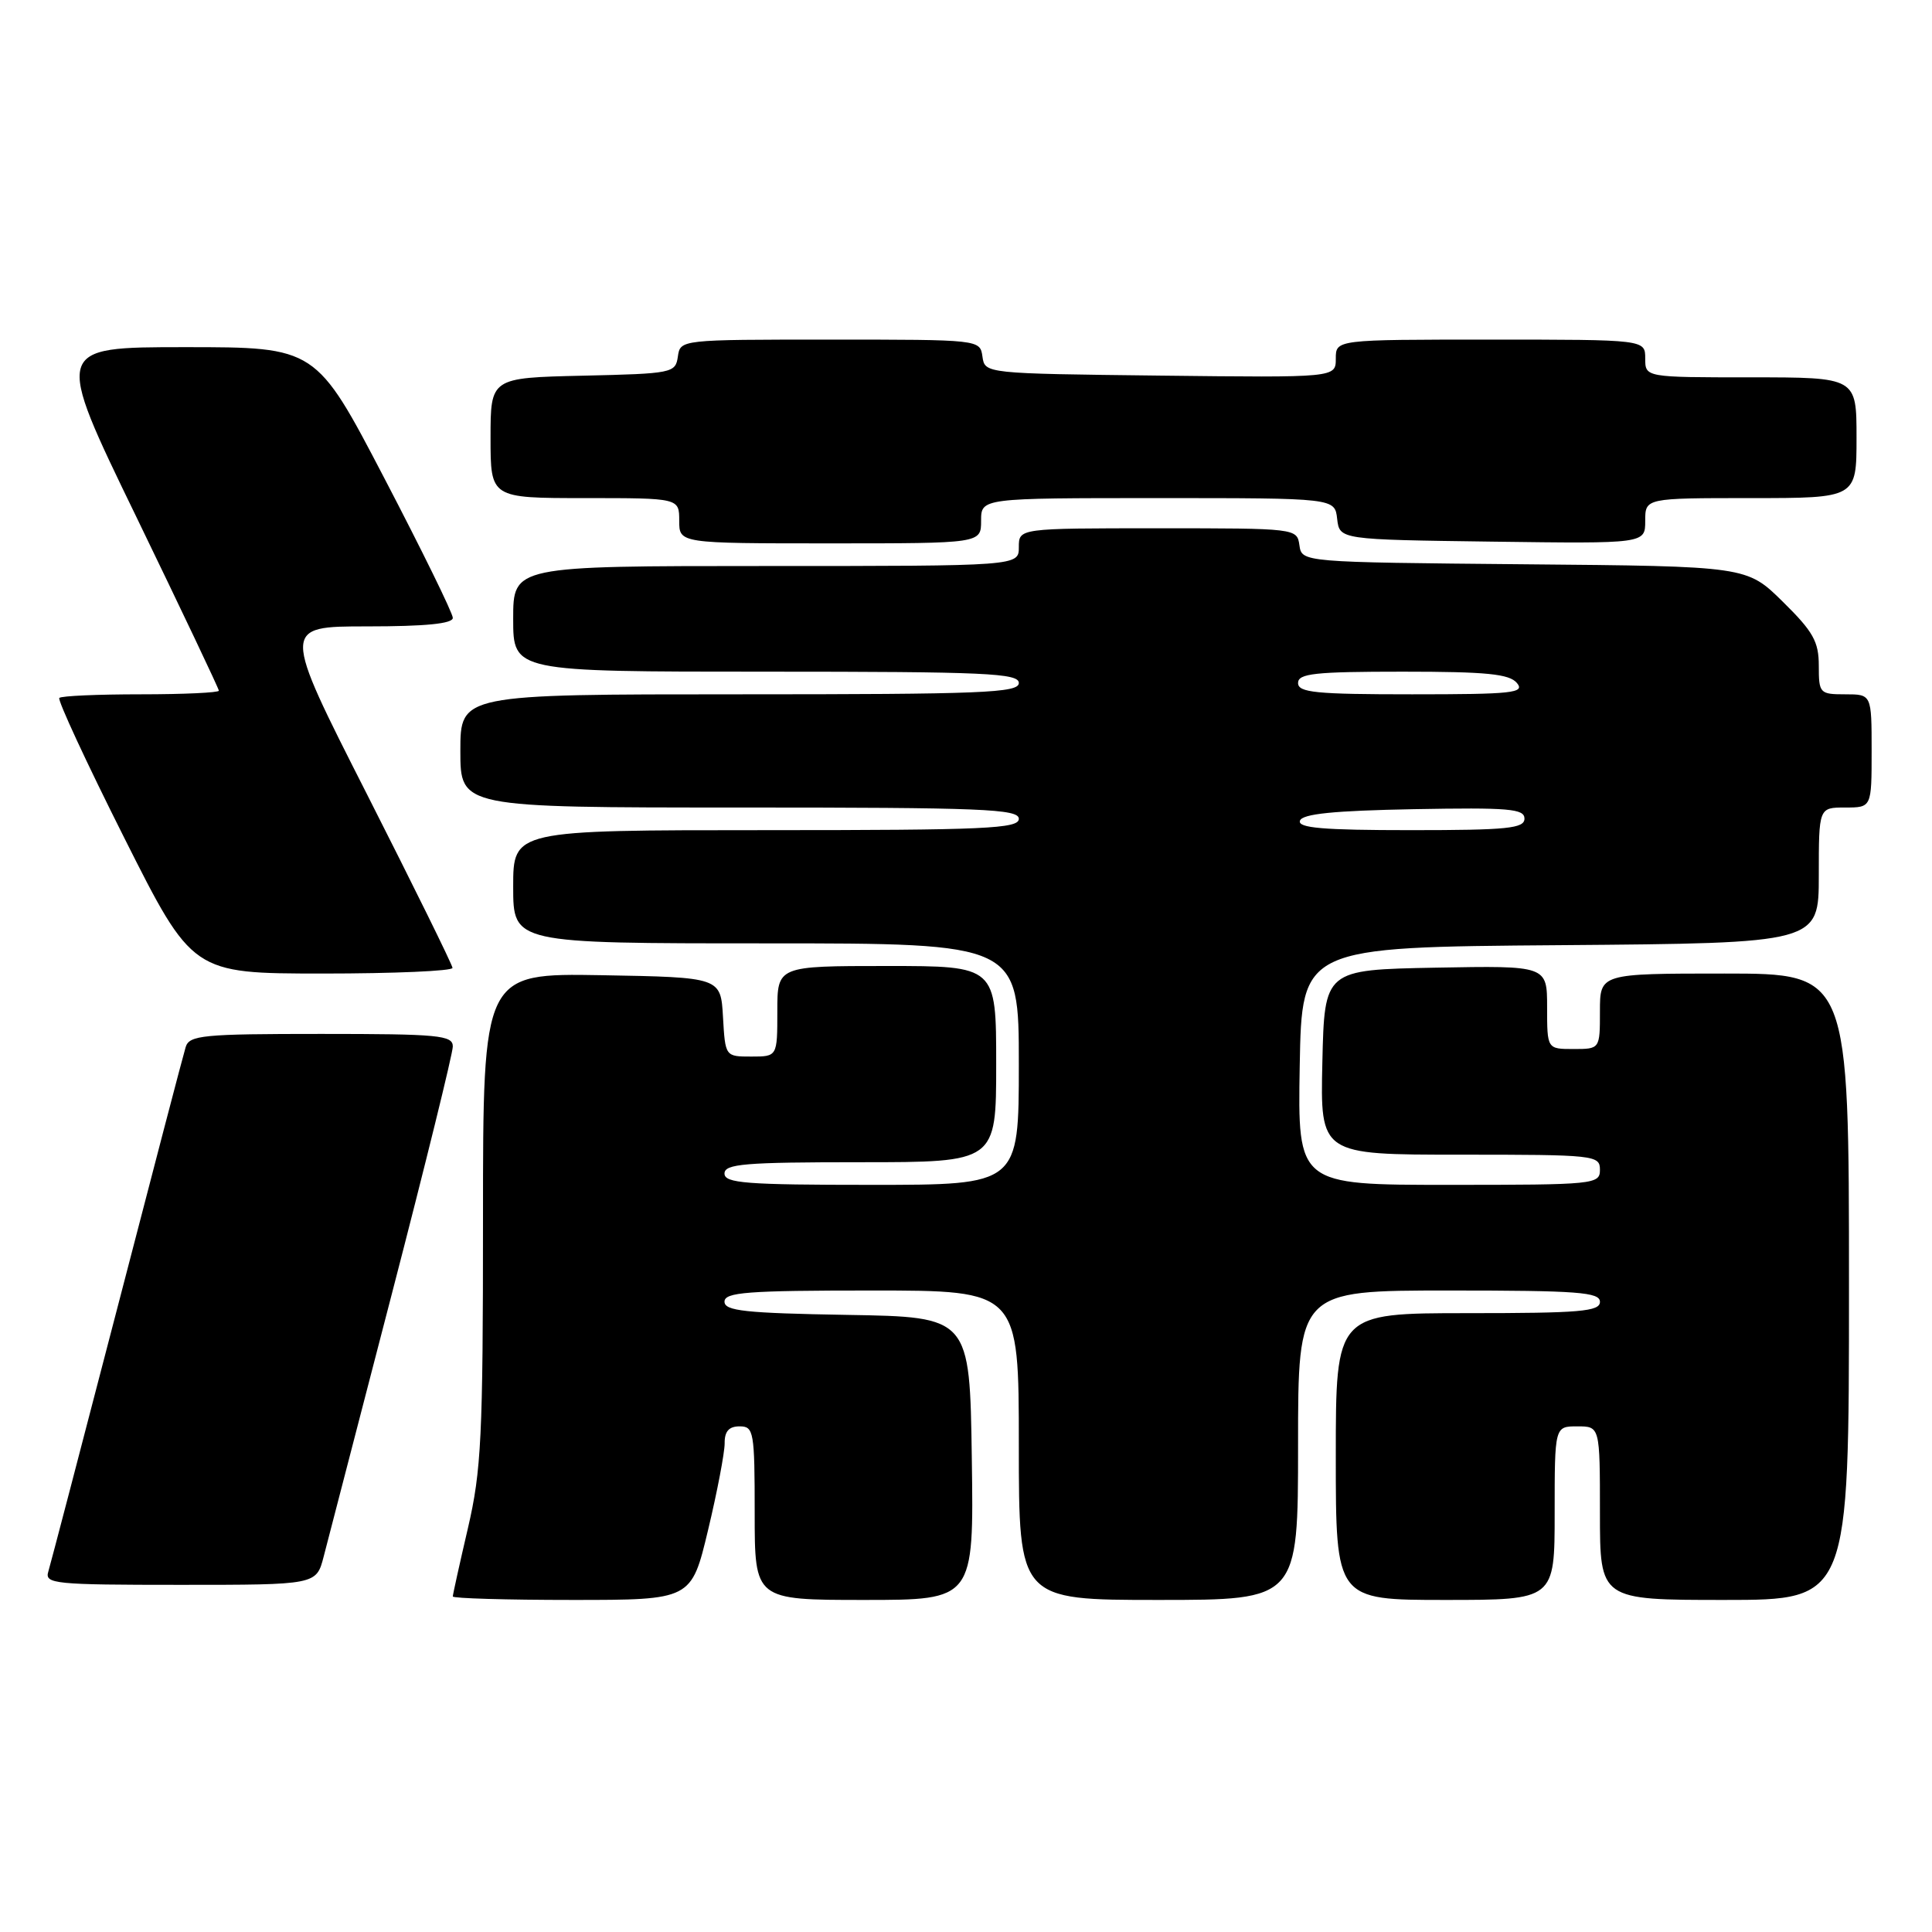 <?xml version="1.0" encoding="UTF-8" standalone="no"?>
<!DOCTYPE svg PUBLIC "-//W3C//DTD SVG 1.1//EN" "http://www.w3.org/Graphics/SVG/1.1/DTD/svg11.dtd" >
<svg xmlns="http://www.w3.org/2000/svg" xmlns:xlink="http://www.w3.org/1999/xlink" version="1.1" viewBox="0 0 256 256">
 <g >
 <path fill="currentColor"
d=" M 93.82 202.75 C 95.04 197.66 96.02 192.49 96.02 191.25 C 96.00 189.66 96.59 189.00 98.00 189.00 C 99.88 189.00 100.00 189.67 100.00 200.50 C 100.00 212.00 100.00 212.00 114.52 212.00 C 129.04 212.00 129.04 212.00 128.77 193.25 C 128.50 174.50 128.50 174.50 112.25 174.23 C 98.72 174.00 96.00 173.70 96.00 172.48 C 96.00 171.23 98.98 171.00 115.50 171.00 C 135.00 171.00 135.00 171.00 135.00 191.50 C 135.00 212.00 135.00 212.00 153.50 212.00 C 172.00 212.00 172.00 212.00 172.00 191.50 C 172.00 171.00 172.00 171.00 192.00 171.00 C 209.11 171.00 212.00 171.22 212.00 172.50 C 212.00 173.78 209.39 174.00 194.50 174.00 C 177.00 174.00 177.00 174.00 177.00 193.00 C 177.00 212.00 177.00 212.00 191.50 212.00 C 206.00 212.00 206.00 212.00 206.00 200.50 C 206.00 189.00 206.00 189.00 209.00 189.00 C 212.00 189.00 212.00 189.00 212.00 200.50 C 212.00 212.00 212.00 212.00 228.50 212.00 C 245.00 212.00 245.00 212.00 245.00 170.50 C 245.00 129.00 245.00 129.00 228.50 129.00 C 212.00 129.00 212.00 129.00 212.00 134.00 C 212.00 139.00 212.00 139.00 208.50 139.00 C 205.00 139.00 205.00 139.00 205.00 133.47 C 205.00 127.95 205.00 127.95 190.25 128.22 C 175.50 128.50 175.50 128.50 175.22 140.75 C 174.94 153.00 174.94 153.00 193.47 153.00 C 211.33 153.00 212.00 153.07 212.00 155.00 C 212.00 156.93 211.33 157.00 191.97 157.00 C 171.95 157.00 171.95 157.00 172.22 141.25 C 172.50 125.50 172.50 125.50 206.75 125.24 C 241.00 124.97 241.00 124.97 241.00 115.99 C 241.00 107.00 241.00 107.00 244.50 107.00 C 248.00 107.00 248.00 107.00 248.00 99.50 C 248.00 92.00 248.00 92.00 244.50 92.00 C 241.12 92.00 241.00 91.87 241.00 88.21 C 241.00 85.02 240.26 83.69 236.23 79.73 C 231.46 75.03 231.46 75.03 201.98 74.77 C 172.50 74.50 172.50 74.50 172.18 72.25 C 171.86 70.01 171.78 70.00 153.43 70.00 C 135.00 70.00 135.00 70.00 135.00 72.50 C 135.00 75.00 135.00 75.00 101.50 75.00 C 68.00 75.00 68.00 75.00 68.00 82.00 C 68.00 89.00 68.00 89.00 101.50 89.00 C 130.61 89.00 135.00 89.20 135.00 90.50 C 135.00 91.81 130.22 92.00 98.00 92.00 C 61.00 92.00 61.00 92.00 61.00 99.50 C 61.00 107.00 61.00 107.00 98.00 107.00 C 130.22 107.00 135.00 107.19 135.00 108.50 C 135.00 109.80 130.61 110.00 101.50 110.00 C 68.00 110.00 68.00 110.00 68.00 117.50 C 68.00 125.00 68.00 125.00 101.50 125.00 C 135.00 125.00 135.00 125.00 135.00 141.00 C 135.00 157.00 135.00 157.00 115.50 157.00 C 98.83 157.00 96.00 156.78 96.00 155.50 C 96.00 154.22 98.67 154.00 114.00 154.00 C 132.00 154.00 132.00 154.00 132.00 141.00 C 132.00 128.00 132.00 128.00 117.50 128.00 C 103.00 128.00 103.00 128.00 103.00 134.00 C 103.00 140.00 103.00 140.00 99.55 140.00 C 96.10 140.00 96.10 140.00 95.80 134.75 C 95.50 129.50 95.50 129.50 79.75 129.22 C 64.00 128.95 64.00 128.95 64.00 161.44 C 64.00 190.40 63.78 194.85 62.00 202.50 C 60.90 207.22 60.00 211.29 60.00 211.54 C 60.00 211.79 67.11 212.00 75.80 212.00 C 91.61 212.00 91.61 212.00 93.82 202.75 Z  M 42.89 206.25 C 43.43 204.19 47.49 188.51 51.93 171.41 C 56.37 154.31 60.00 139.57 60.00 138.66 C 60.00 137.18 58.14 137.00 42.57 137.00 C 26.84 137.00 25.08 137.17 24.60 138.75 C 24.30 139.71 20.21 155.35 15.50 173.50 C 10.78 191.65 6.69 207.29 6.40 208.25 C 5.90 209.87 7.19 210.00 23.89 210.00 C 41.92 210.00 41.92 210.00 42.89 206.25 Z  M 59.96 128.25 C 59.94 127.84 54.84 117.49 48.63 105.25 C 37.33 83.00 37.33 83.00 48.66 83.00 C 56.40 83.00 60.00 82.64 60.00 81.87 C 60.00 81.26 55.92 72.93 50.93 63.37 C 41.87 46.00 41.87 46.00 24.51 46.00 C 7.15 46.00 7.15 46.00 18.08 68.52 C 24.08 80.91 29.00 91.26 29.00 91.52 C 29.00 91.78 24.35 92.00 18.67 92.00 C 12.98 92.00 8.12 92.21 7.86 92.48 C 7.60 92.74 11.46 101.06 16.44 110.97 C 25.50 128.99 25.50 128.99 42.75 129.00 C 52.24 129.00 59.98 128.66 59.96 128.25 Z  M 130.00 69.00 C 130.00 66.00 130.00 66.00 153.43 66.00 C 176.87 66.00 176.87 66.00 177.18 68.75 C 177.50 71.50 177.50 71.50 197.75 71.77 C 218.00 72.04 218.00 72.04 218.00 69.02 C 218.00 66.00 218.00 66.00 232.00 66.00 C 246.00 66.00 246.00 66.00 246.00 58.00 C 246.00 50.00 246.00 50.00 232.00 50.00 C 218.00 50.00 218.00 50.00 218.00 47.50 C 218.00 45.00 218.00 45.00 197.50 45.00 C 177.00 45.00 177.00 45.00 177.00 47.52 C 177.00 50.04 177.00 50.04 153.75 49.77 C 130.50 49.50 130.50 49.50 130.18 47.25 C 129.86 45.00 129.84 45.00 110.00 45.00 C 90.16 45.00 90.14 45.00 89.82 47.25 C 89.51 49.43 89.09 49.51 77.25 49.78 C 65.00 50.06 65.00 50.06 65.00 58.03 C 65.00 66.00 65.00 66.00 77.50 66.00 C 90.00 66.00 90.00 66.00 90.00 69.00 C 90.00 72.00 90.00 72.00 110.00 72.00 C 130.00 72.00 130.00 72.00 130.00 69.00 Z  M 172.25 108.75 C 172.55 107.84 176.69 107.42 187.33 107.22 C 199.94 106.99 202.00 107.16 202.00 108.47 C 202.00 109.77 199.77 110.00 186.92 110.00 C 175.30 110.00 171.93 109.71 172.25 108.75 Z  M 172.00 90.50 C 172.00 89.24 174.21 89.00 185.88 89.00 C 196.99 89.00 200.00 89.30 201.00 90.50 C 202.10 91.82 200.45 92.00 187.12 92.00 C 174.35 92.00 172.00 91.77 172.00 90.50 Z "/>
</g>
</svg>